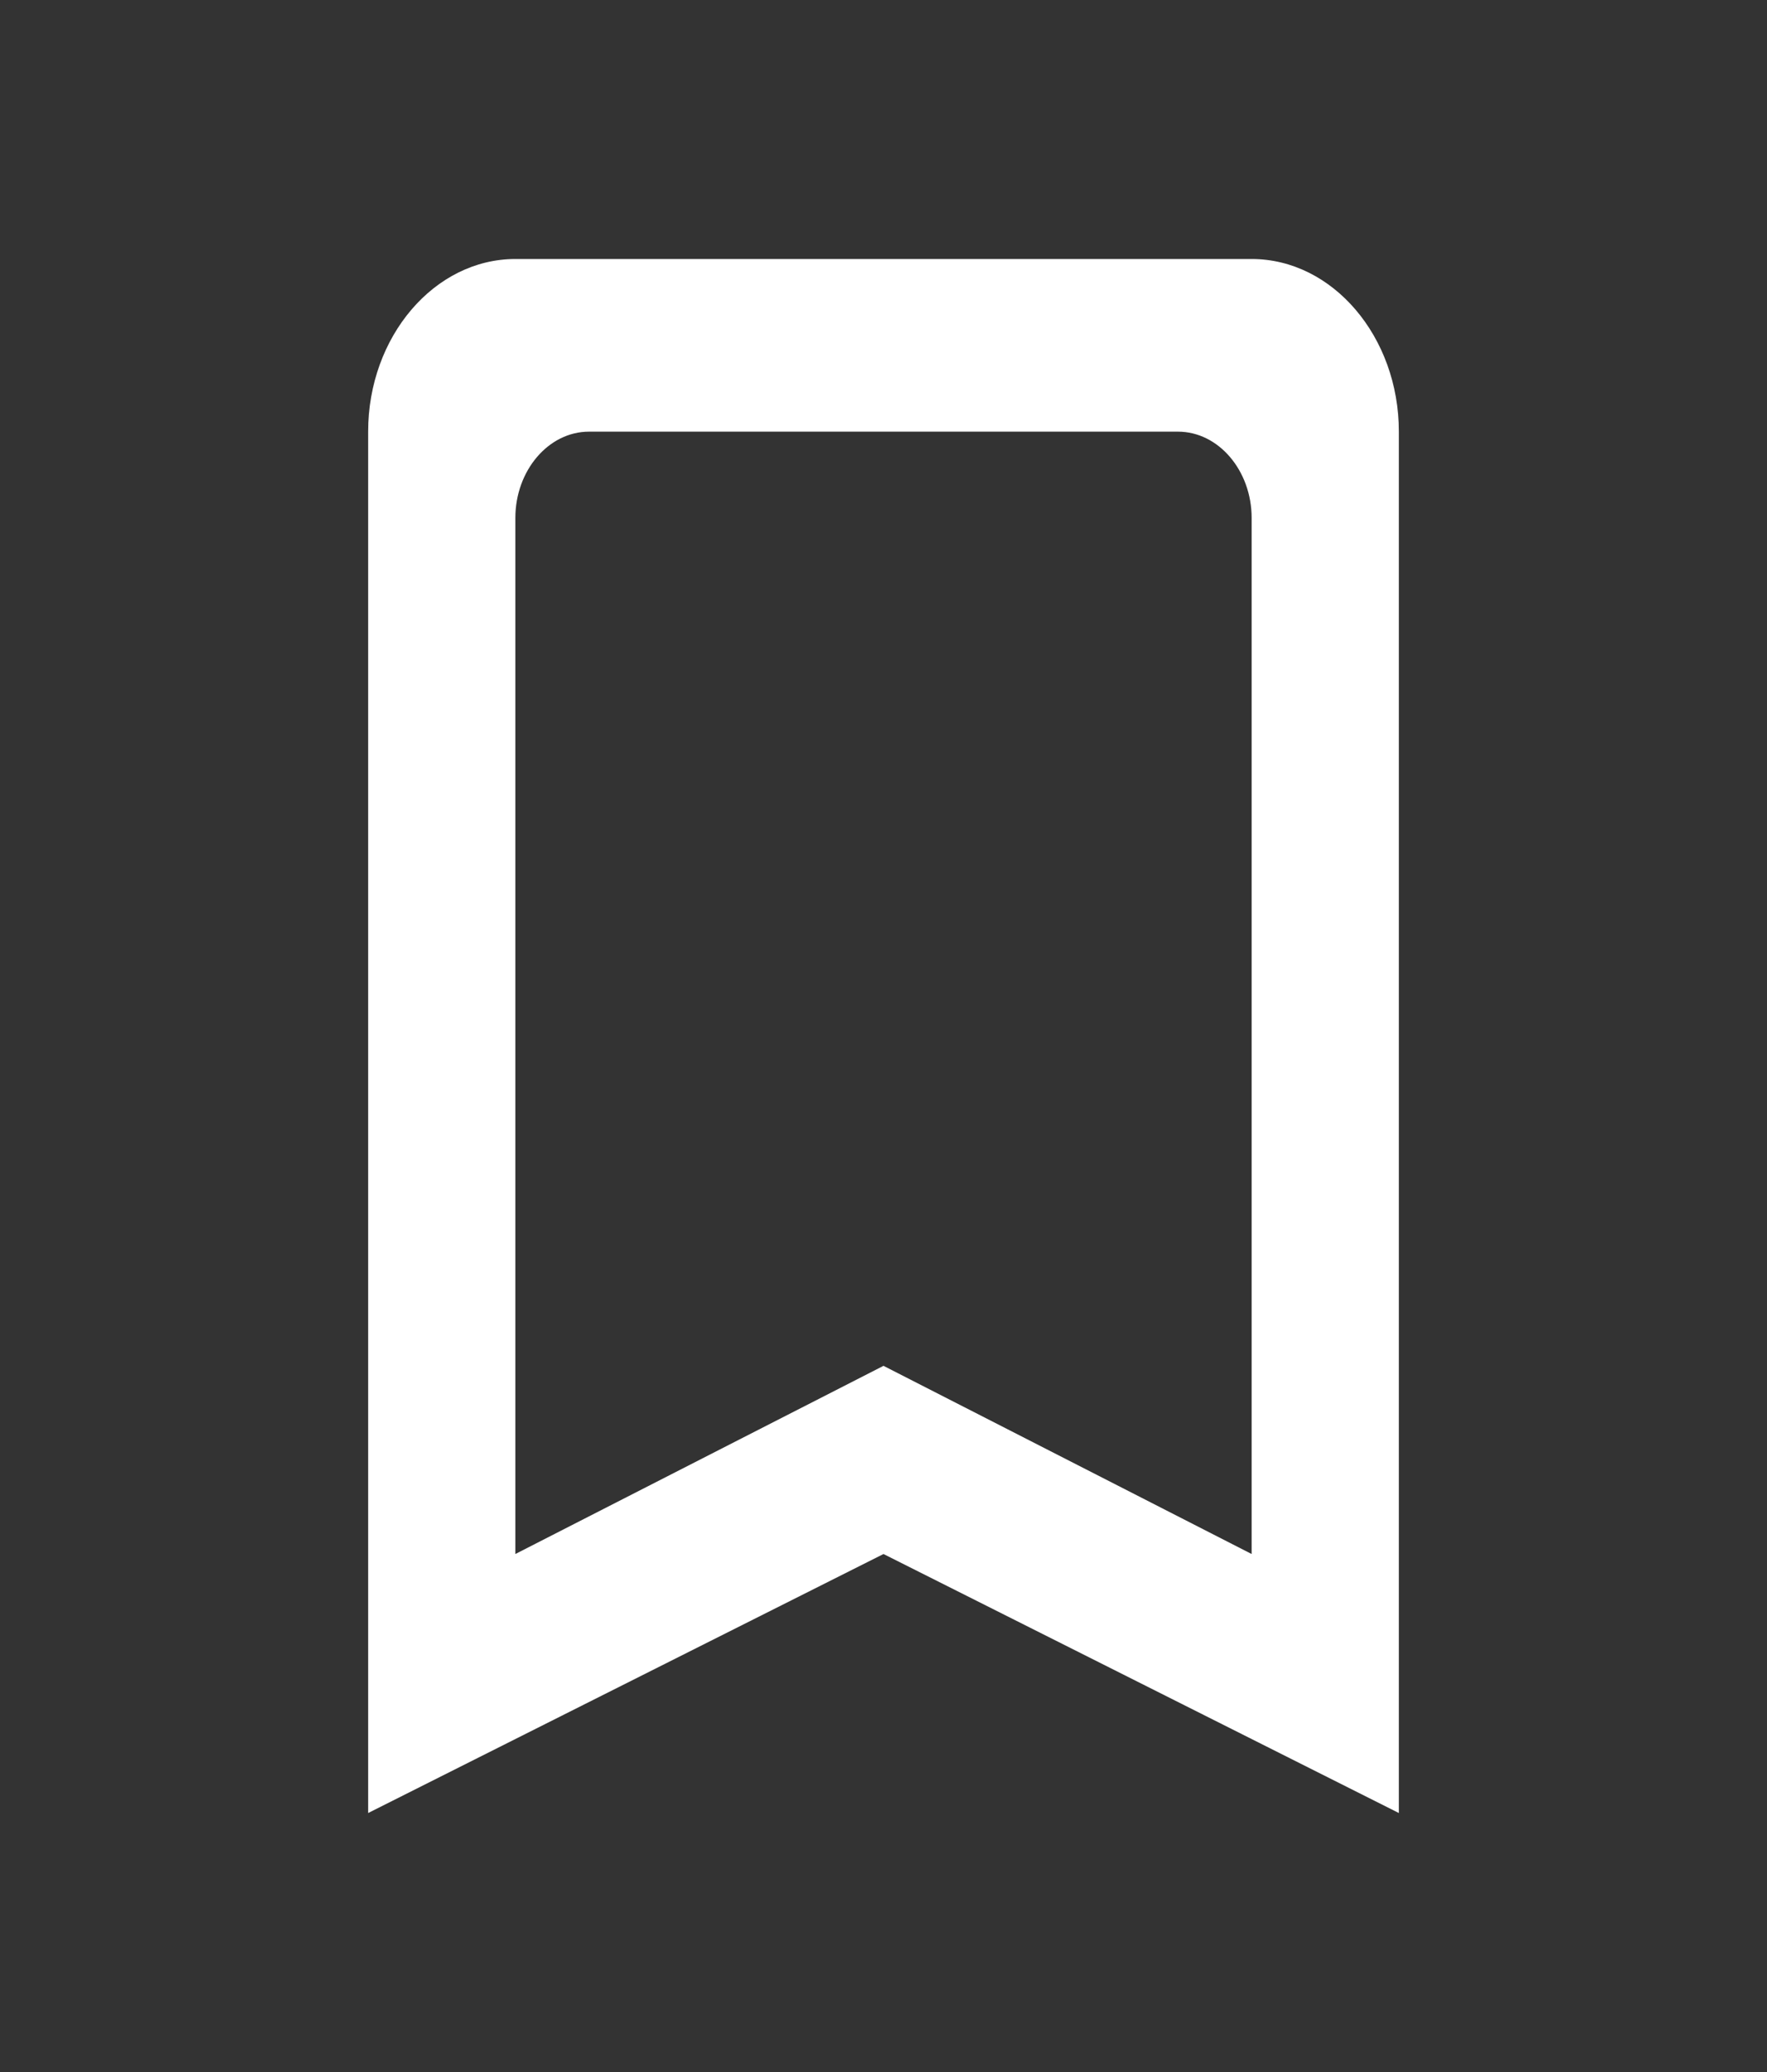 <svg width="29" height="34" viewBox="0 0 29 34" fill="none" xmlns="http://www.w3.org/2000/svg">
<rect x="0" y="0" width="29" height="34" fill="#333333" stroke="none"/>
<g id="icon/action/bookmark_border_24px">
<path id="icon/action/bookmark_border_24px_2" fill-rule="evenodd" clip-rule="evenodd" d="M8.458 4.25H20.542C21.871 4.25 22.958 5.525 22.958 7.083V29.75L14.5 25.5L6.042 29.75V7.083C6.042 5.525 7.129 4.25 8.458 4.25ZM14.5 22.412L20.542 25.5V8.5C20.542 7.721 19.998 7.083 19.333 7.083H9.667C9.002 7.083 8.458 7.721 8.458 8.5V25.5L14.5 22.412Z" fill="white"/>
</g>
</svg>
